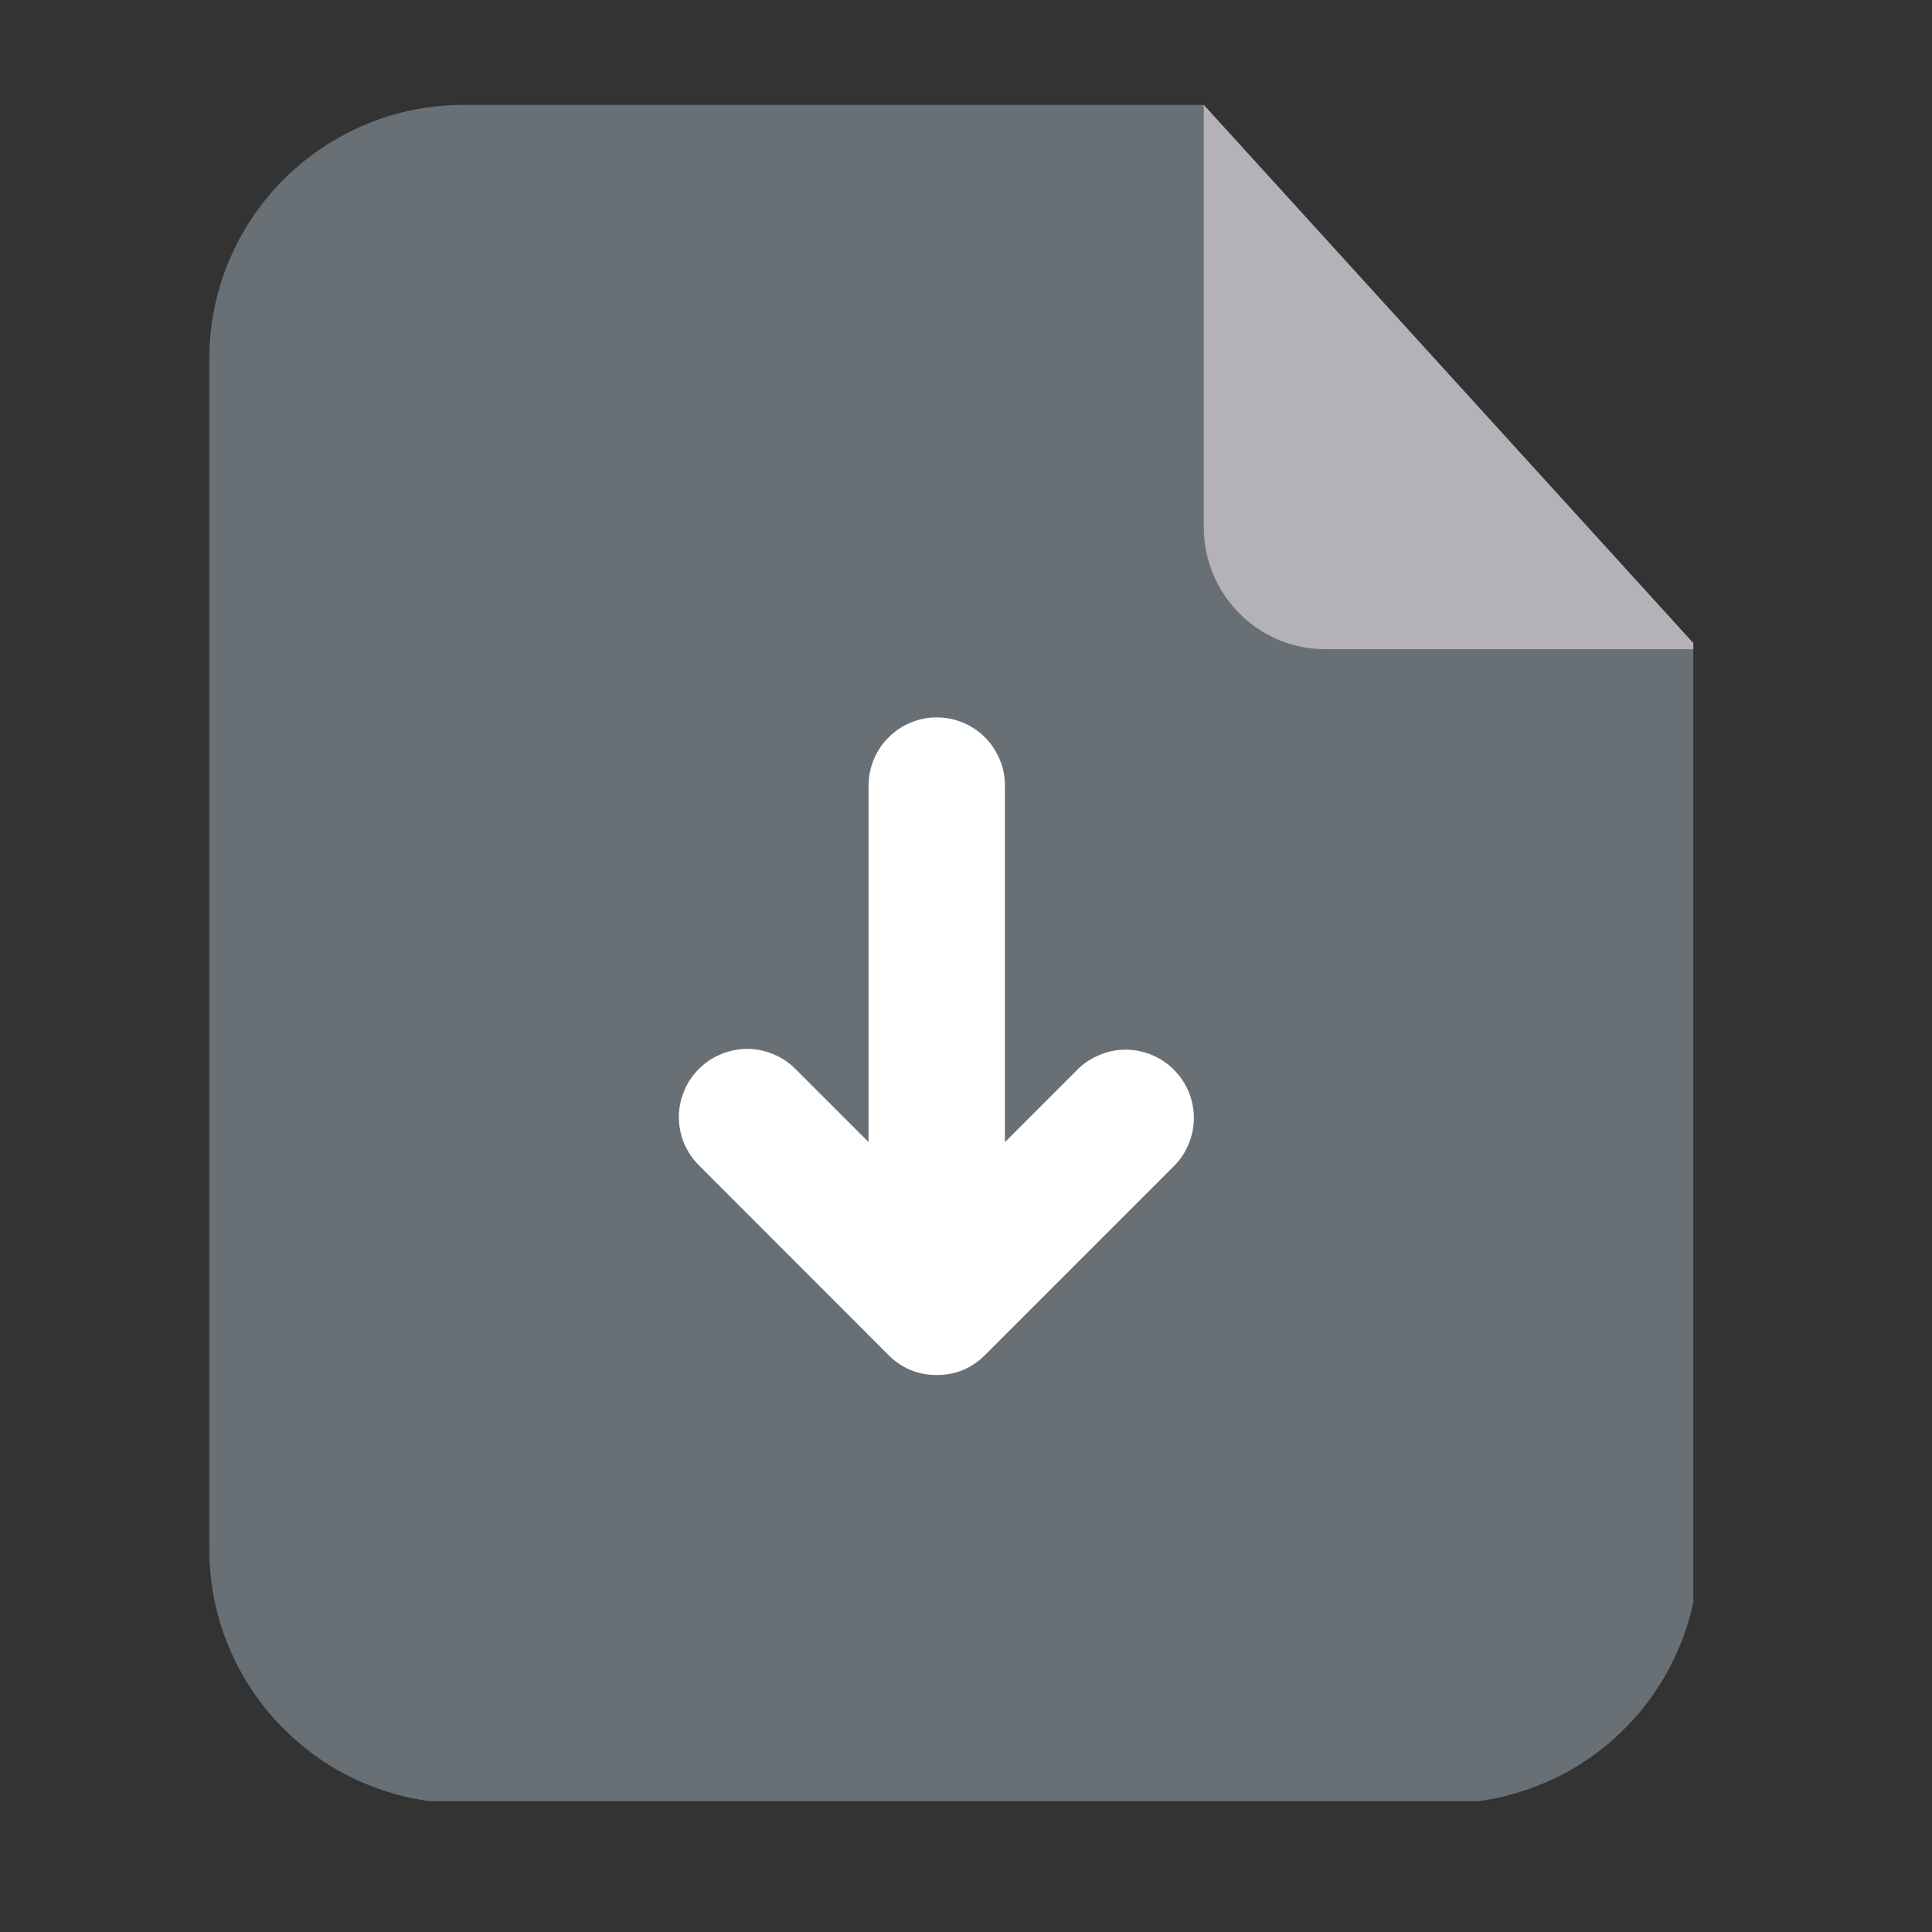<svg xmlns="http://www.w3.org/2000/svg" xmlns:xlink="http://www.w3.org/1999/xlink" width="54" zoomAndPan="magnify" viewBox="0 0 40.5 40.5" height="54" preserveAspectRatio="xMidYMid meet" version="1.0"><rect x="0" y="0" width="40.5" height="40.5" fill="#333333" stroke="none"/><defs><clipPath id="6087cfbb37"><path d="M 4.379 2.199 L 35.496 2.199 L 35.496 37.758 L 4.379 37.758 Z M 4.379 2.199 " clip-rule="nonzero"/></clipPath><clipPath id="429898458b"><path d="M 25 2.199 L 35.496 2.199 L 35.496 14 L 25 14 Z M 25 2.199 " clip-rule="nonzero"/></clipPath><clipPath id="ef1b1c67fe"><path d="M 29.484 26.078 L 30.969 26.078 L 30.969 27.559 L 29.484 27.559 Z M 29.484 26.078 " clip-rule="nonzero"/></clipPath><clipPath id="7430f8ff55"><path d="M 30 26.078 L 30.969 26.078 L 30.969 27 L 30 27 Z M 30 26.078 " clip-rule="nonzero"/></clipPath><clipPath id="d455857f98"><path d="M 30 26.078 L 30.969 26.078 L 30.969 27.559 L 30 27.559 Z M 30 26.078 " clip-rule="nonzero"/></clipPath><clipPath id="985f46e92f"><path d="M 29.484 26.078 L 30.969 26.078 L 30.969 27.559 L 29.484 27.559 Z M 29.484 26.078 " clip-rule="nonzero"/></clipPath></defs><g clip-path="url(#6087cfbb37)"><path fill="#687076" d="M 30.281 37.805 L 9.719 37.805 C 9.367 37.805 9.02 37.77 8.676 37.703 C 8.332 37.633 8 37.531 7.676 37.398 C 7.355 37.266 7.047 37.102 6.754 36.906 C 6.465 36.711 6.195 36.488 5.949 36.242 C 5.699 35.996 5.48 35.727 5.285 35.434 C 5.09 35.145 4.926 34.836 4.793 34.512 C 4.656 34.191 4.559 33.855 4.488 33.512 C 4.422 33.168 4.387 32.824 4.387 32.473 L 4.387 7.531 C 4.387 7.18 4.422 6.832 4.488 6.488 C 4.559 6.145 4.656 5.812 4.793 5.488 C 4.926 5.164 5.09 4.859 5.285 4.566 C 5.48 4.277 5.699 4.008 5.949 3.758 C 6.195 3.512 6.465 3.293 6.754 3.098 C 7.047 2.902 7.355 2.738 7.676 2.605 C 8 2.469 8.332 2.367 8.676 2.301 C 9.02 2.234 9.367 2.199 9.719 2.199 L 25.234 2.199 L 35.613 13.613 L 35.613 32.473 C 35.613 32.824 35.582 33.168 35.512 33.512 C 35.445 33.855 35.344 34.191 35.207 34.512 C 35.074 34.836 34.91 35.145 34.715 35.434 C 34.52 35.727 34.301 35.996 34.051 36.242 C 33.805 36.492 33.535 36.711 33.242 36.906 C 32.953 37.102 32.645 37.266 32.32 37.398 C 32 37.531 31.664 37.633 31.32 37.703 C 30.977 37.77 30.633 37.805 30.281 37.805 Z M 30.281 37.805 " fill-opacity="1" fill-rule="nonzero"/></g><g clip-path="url(#429898458b)"><path fill="#b5b1b8" d="M 27.793 13.609 L 35.613 13.609 L 25.234 2.199 L 25.234 11.055 C 25.234 11.395 25.301 11.719 25.43 12.031 C 25.562 12.348 25.746 12.621 25.984 12.863 C 26.223 13.102 26.5 13.285 26.812 13.418 C 27.129 13.547 27.453 13.609 27.793 13.609 Z M 27.793 13.609 " fill-opacity="1" fill-rule="nonzero"/></g><path fill="#ffffff" d="M 19.637 27.211 C 19.449 27.211 19.266 27.172 19.09 27.102 C 18.914 27.027 18.762 26.926 18.625 26.793 C 18.492 26.656 18.391 26.504 18.316 26.328 C 18.242 26.152 18.207 25.969 18.207 25.781 L 18.207 16.465 C 18.207 16.277 18.246 16.094 18.316 15.922 C 18.391 15.746 18.492 15.59 18.629 15.457 C 18.762 15.324 18.914 15.219 19.09 15.148 C 19.266 15.074 19.449 15.039 19.637 15.039 C 19.828 15.039 20.008 15.074 20.184 15.148 C 20.359 15.219 20.512 15.324 20.648 15.457 C 20.781 15.59 20.883 15.746 20.957 15.922 C 21.031 16.094 21.066 16.277 21.066 16.465 L 21.066 25.781 C 21.066 25.969 21.031 26.152 20.957 26.328 C 20.887 26.504 20.781 26.656 20.648 26.793 C 20.516 26.926 20.359 27.027 20.184 27.102 C 20.008 27.176 19.828 27.211 19.637 27.211 Z M 19.637 27.211 " fill-opacity="1" fill-rule="nonzero"/><path fill="#ffffff" d="M 19.637 28.824 C 19.242 28.824 18.906 28.684 18.625 28.406 L 14.664 24.441 C 14.527 24.309 14.422 24.152 14.344 23.977 C 14.27 23.801 14.234 23.617 14.23 23.426 C 14.23 23.234 14.266 23.051 14.34 22.875 C 14.41 22.699 14.516 22.543 14.652 22.406 C 14.785 22.273 14.941 22.168 15.117 22.098 C 15.297 22.023 15.48 21.988 15.668 21.988 C 15.859 21.988 16.043 22.027 16.219 22.102 C 16.395 22.176 16.551 22.281 16.684 22.418 L 19.637 25.371 L 22.59 22.418 C 22.723 22.285 22.879 22.184 23.055 22.113 C 23.227 22.039 23.41 22.004 23.598 22.004 C 23.789 22.004 23.969 22.043 24.145 22.113 C 24.32 22.188 24.473 22.289 24.605 22.422 C 24.742 22.559 24.844 22.711 24.918 22.887 C 24.988 23.062 25.027 23.242 25.027 23.43 C 25.027 23.621 24.992 23.801 24.918 23.977 C 24.848 24.152 24.746 24.309 24.613 24.441 L 20.648 28.406 C 20.367 28.684 20.031 28.824 19.637 28.824 Z M 19.637 28.824 " fill-opacity="1" fill-rule="nonzero"/><g clip-path="url(#ef1b1c67fe)"><path fill="#687076" d="M 30.465 27.422 L 29.688 27.422 C 29.555 27.422 29.488 27.355 29.488 27.219 L 29.488 26.277 C 29.488 26.145 29.555 26.078 29.688 26.078 L 30.273 26.078 L 30.664 26.508 L 30.664 27.219 C 30.664 27.355 30.598 27.422 30.465 27.422 Z M 30.465 27.422 " fill-opacity="1" fill-rule="nonzero"/></g><g clip-path="url(#7430f8ff55)"><path fill="#687076" d="M 30.371 26.508 L 30.664 26.508 L 30.273 26.078 L 30.273 26.41 C 30.273 26.477 30.305 26.508 30.371 26.508 Z M 30.371 26.508 " fill-opacity="1" fill-rule="nonzero"/></g><g clip-path="url(#d455857f98)"><path fill="#687076" d="M 30.062 27.02 C 30.027 27.02 30.008 27.004 30.008 26.969 L 30.008 26.617 C 30.008 26.582 30.027 26.562 30.062 26.562 C 30.098 26.562 30.117 26.582 30.117 26.617 L 30.117 26.969 C 30.117 27.004 30.098 27.02 30.062 27.02 Z M 30.062 27.02 " fill-opacity="1" fill-rule="nonzero"/></g><g clip-path="url(#985f46e92f)"><path fill="#687076" d="M 30.062 27.082 C 30.047 27.082 30.035 27.078 30.023 27.066 L 29.875 26.918 C 29.848 26.891 29.848 26.867 29.875 26.84 C 29.898 26.816 29.926 26.816 29.953 26.84 L 30.062 26.953 L 30.176 26.84 C 30.199 26.816 30.227 26.816 30.25 26.84 C 30.273 26.867 30.277 26.891 30.25 26.918 L 30.102 27.066 C 30.09 27.078 30.078 27.082 30.062 27.082 Z M 30.062 27.082 " fill-opacity="1" fill-rule="nonzero"/></g></svg>